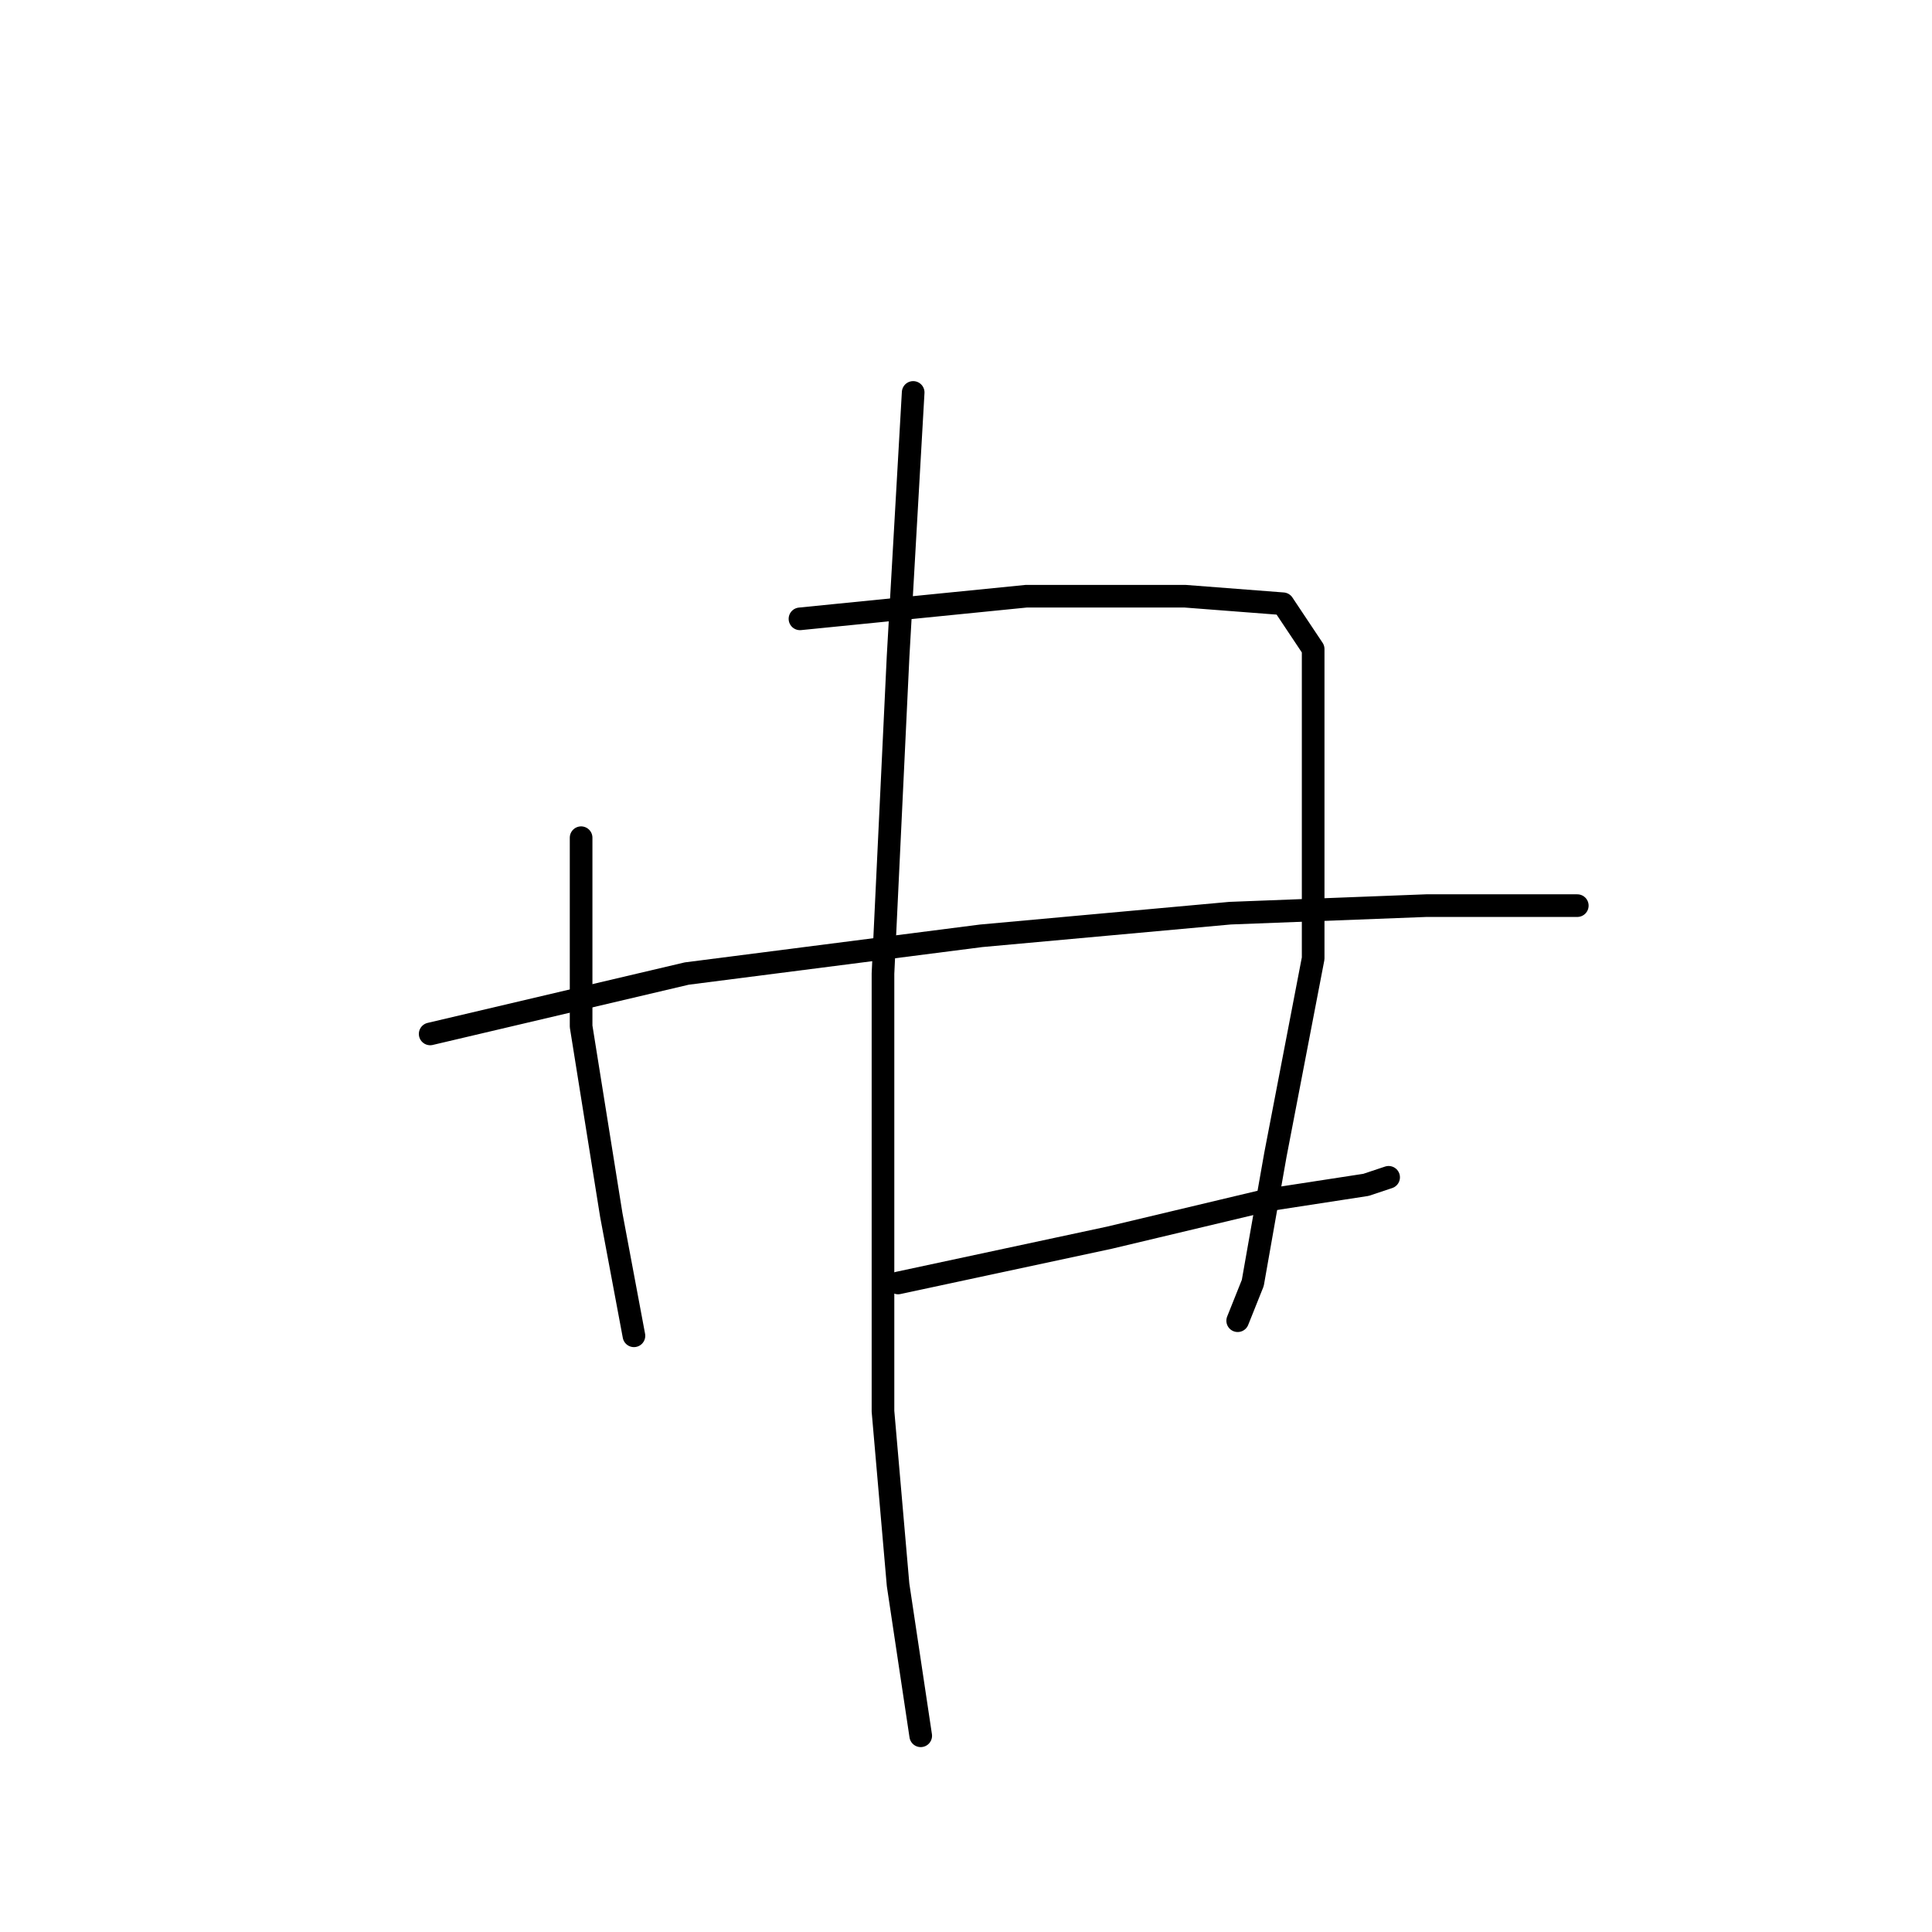 <?xml version="1.0" standalone="no"?>
    <svg width="256" height="256" xmlns="http://www.w3.org/2000/svg" version="1.1">
    <polyline stroke="black" stroke-width="3" stroke-linecap="round" fill="transparent" stroke-linejoin="round" points="77 111 77 136 81 161 84 177 84 177 " />
        <polyline stroke="black" stroke-width="3" stroke-linecap="round" fill="transparent" stroke-linejoin="round" points="106 82 136 79 157 79 170 80 174 86 174 102 174 127 169 153 166 170 164 175 164 175 " />
        <polyline stroke="black" stroke-width="3" stroke-linecap="round" fill="transparent" stroke-linejoin="round" points="57 137 91 129 130 124 163 121 189 120 205 120 209 120 209 120 " />
        <polyline stroke="black" stroke-width="3" stroke-linecap="round" fill="transparent" stroke-linejoin="round" points="119 170 147 164 168 159 181 157 184 156 184 156 " />
        <polyline stroke="black" stroke-width="3" stroke-linecap="round" fill="transparent" stroke-linejoin="round" points="121 52 119 87 117 129 117 162 117 187 119 210 122 230 122 230 " />
        </svg>